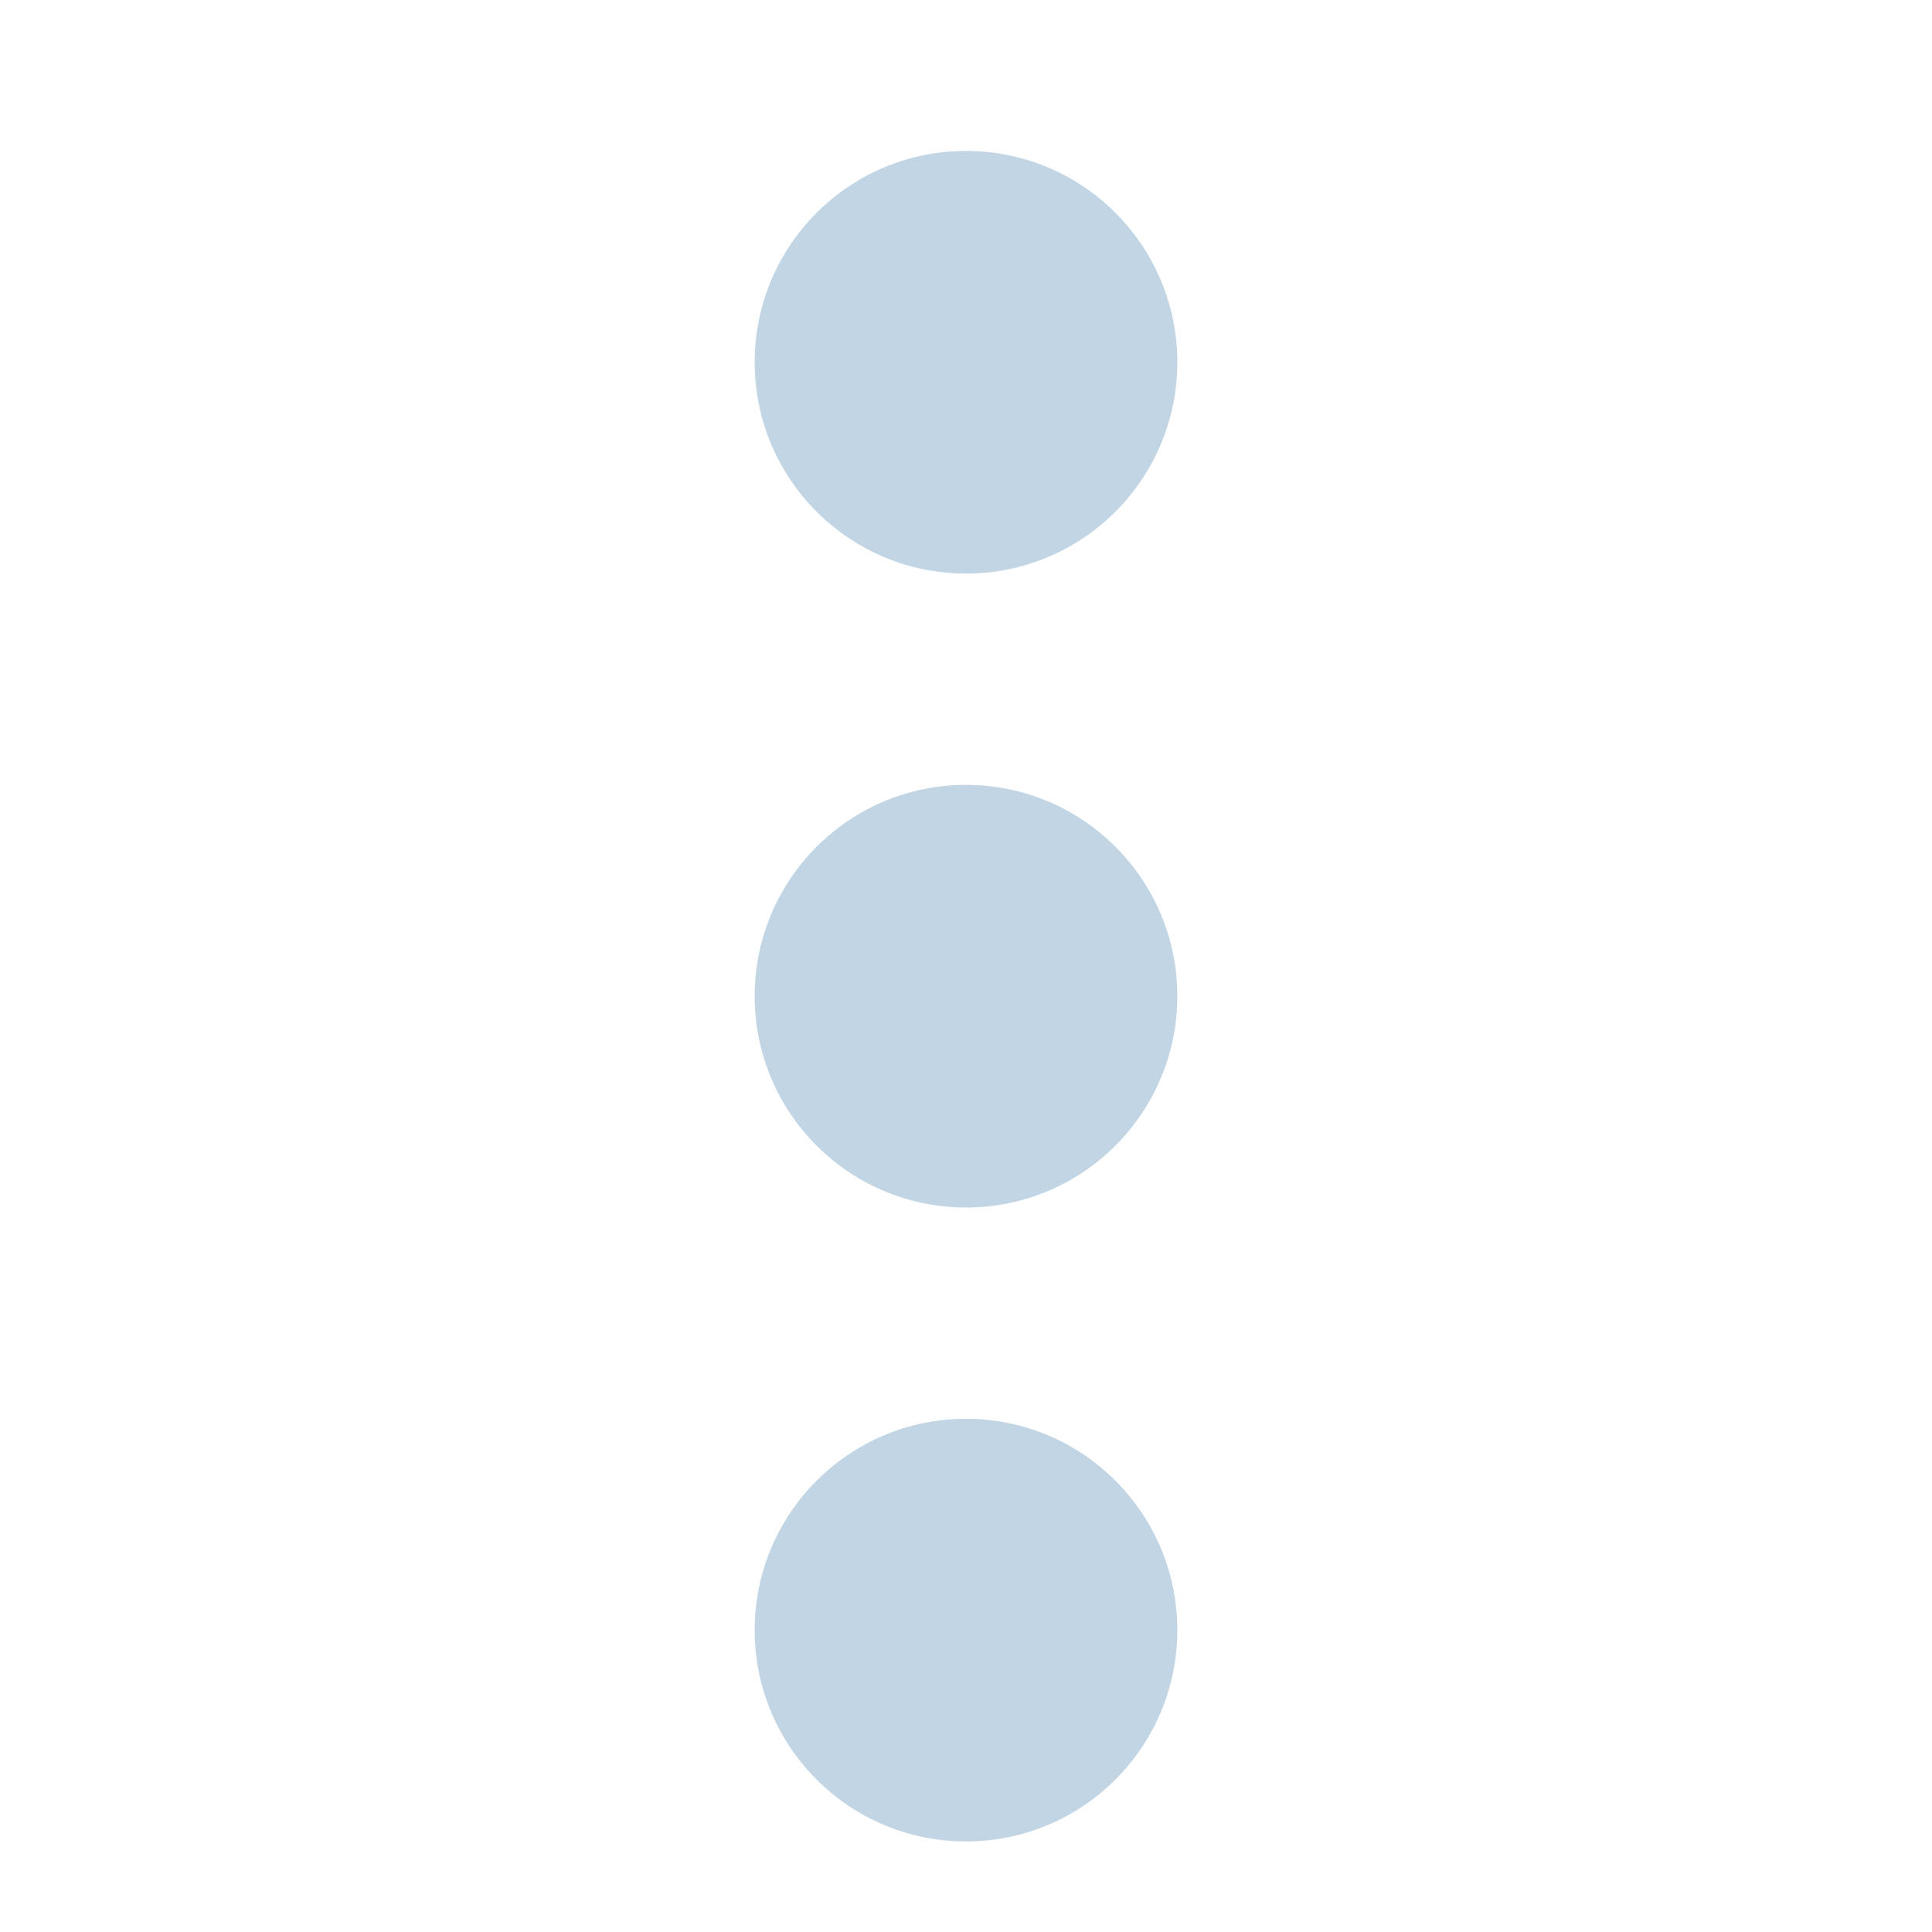 <svg xmlns="http://www.w3.org/2000/svg" fill-rule="evenodd" stroke-linejoin="round" stroke-miterlimit="2" clip-rule="evenodd" viewBox="0 0 64 64"><rect width="64" height="64" fill="none"/><circle cx="651" cy="33" r="7" fill="#c1d5e4" transform="rotate(90 352 -287)"/><circle cx="651" cy="33" r="7" fill="#c1d5e4" transform="rotate(90 341.5 -276.5)"/><circle cx="651" cy="33" r="7" fill="#c1d5e4" transform="rotate(90 331 -266)"/></svg>